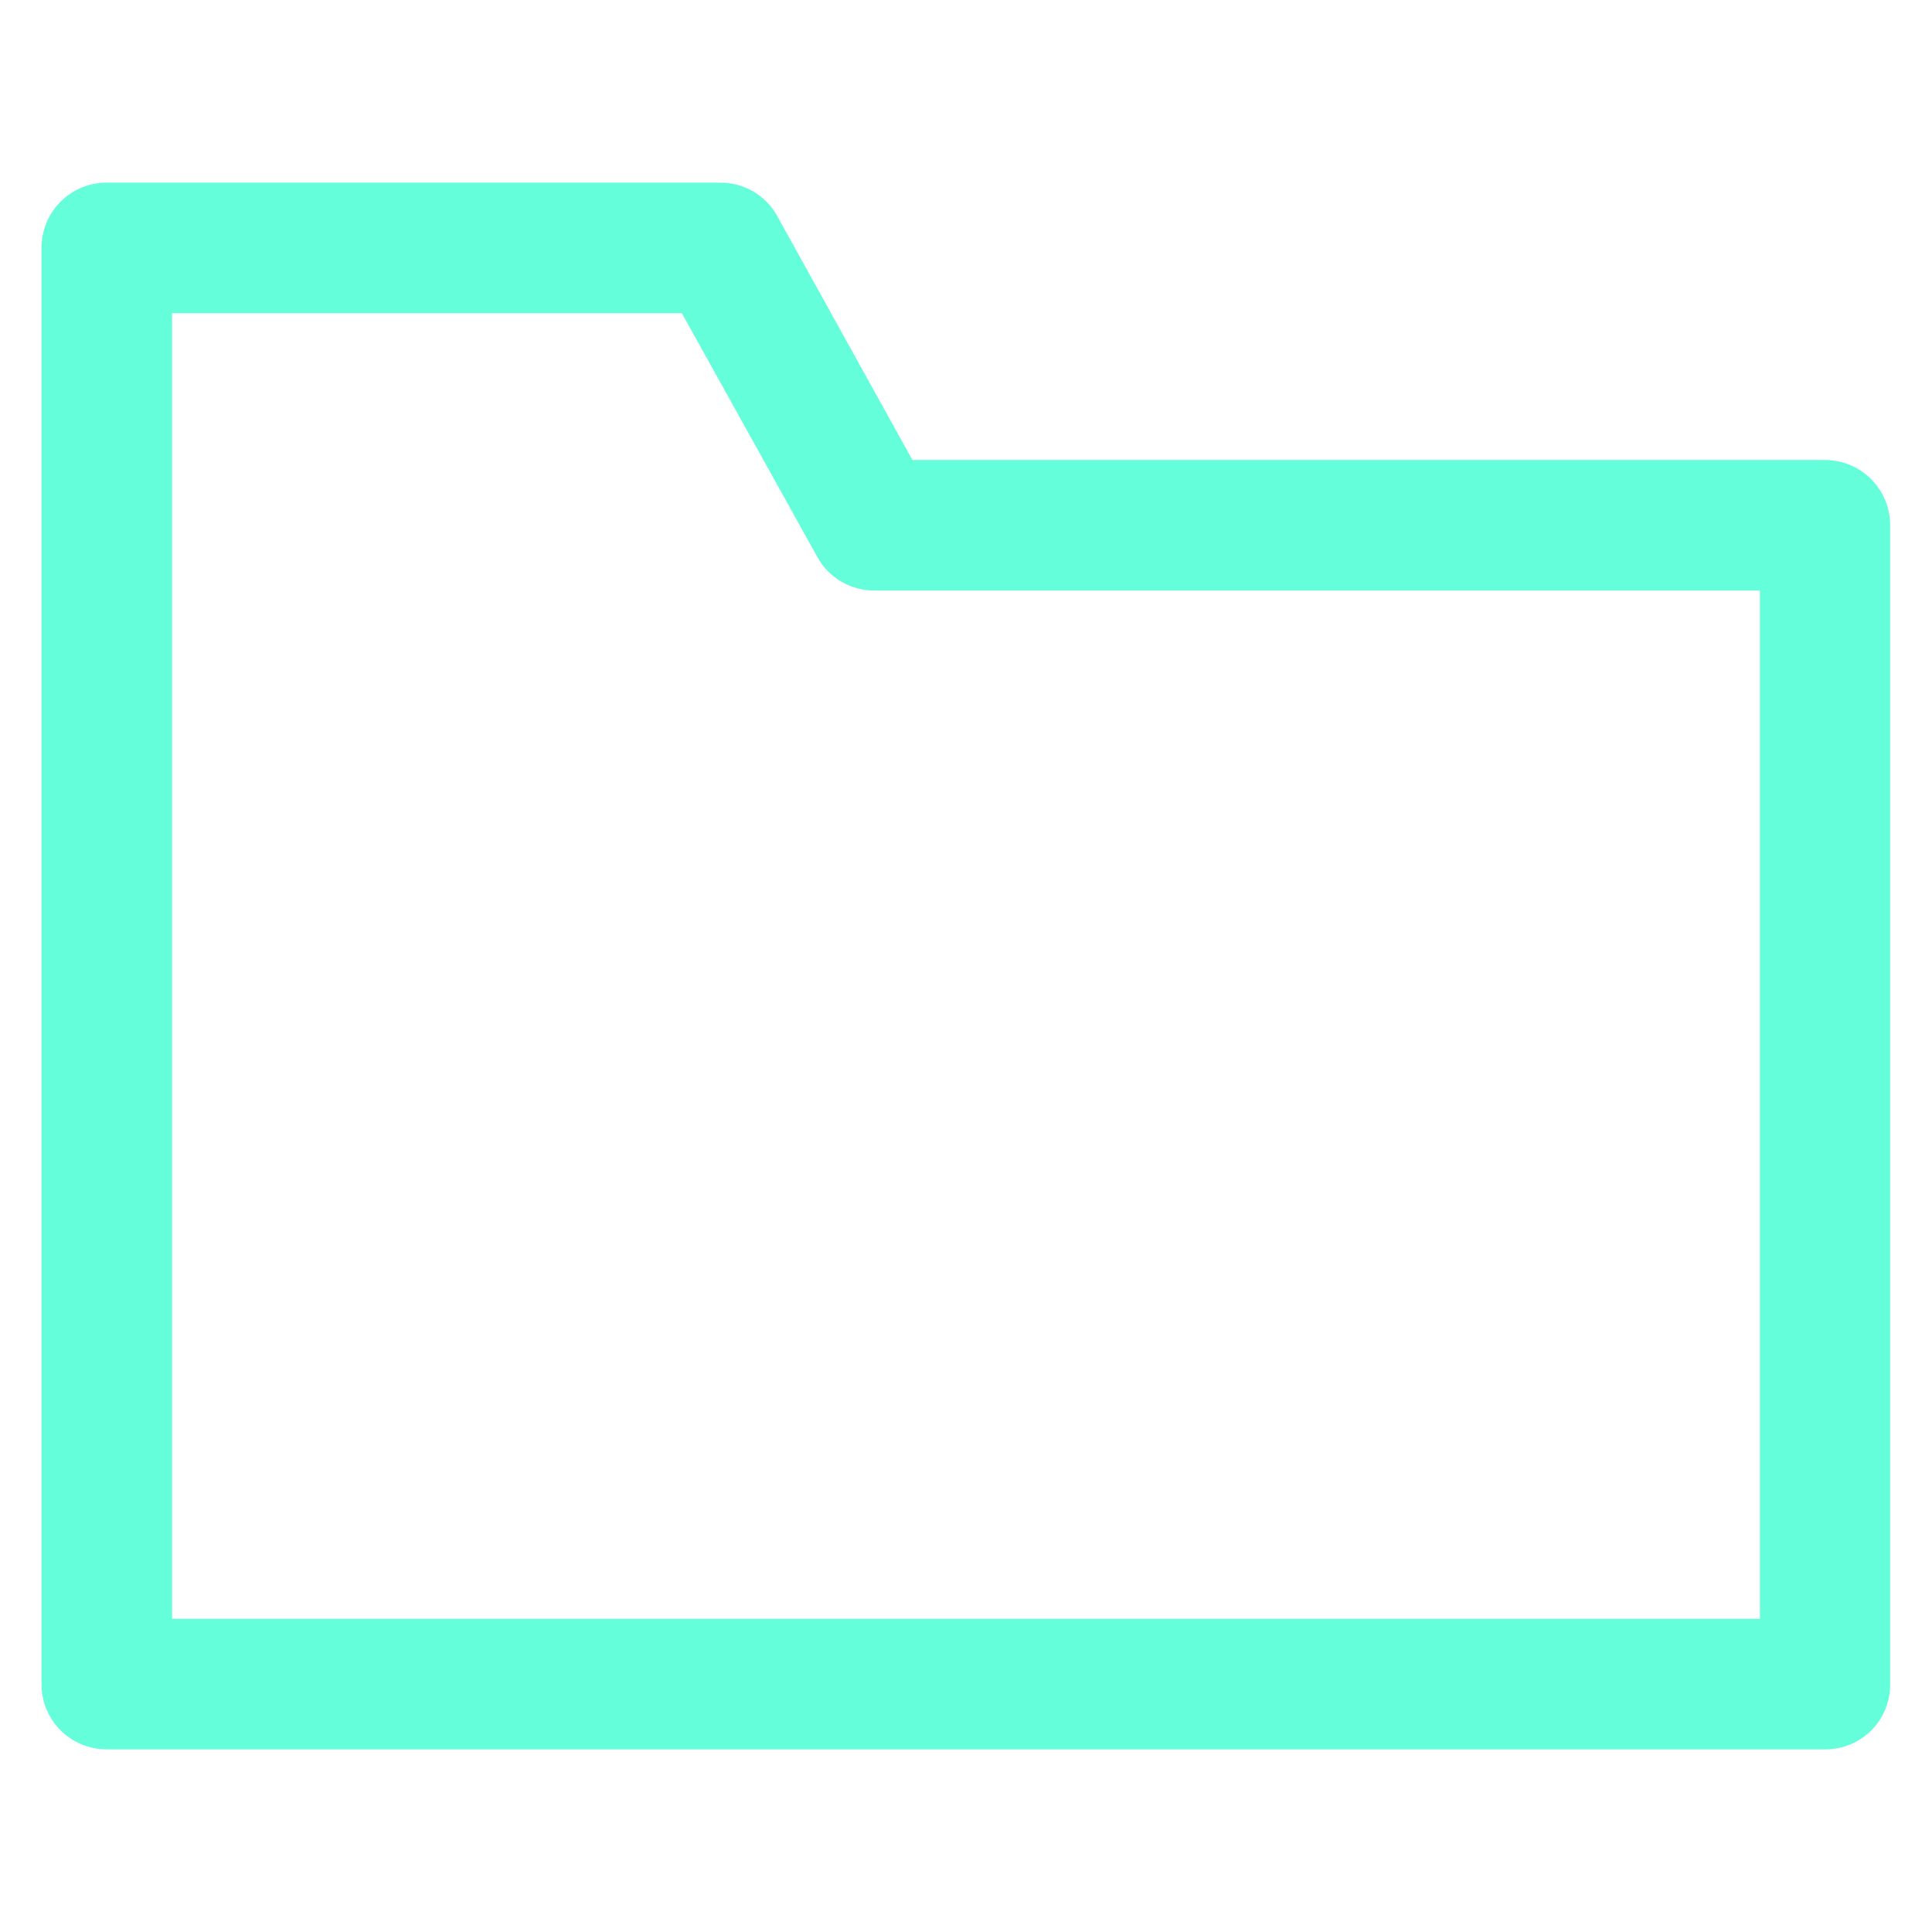 <?xml version='1.0' encoding='utf-8'?>
<!DOCTYPE svg PUBLIC '-//W3C//DTD SVG 1.1//EN' 'http://www.w3.org/Graphics/SVG/1.1/DTD/svg11.dtd'>
<svg version="1.1" xmlns="http://www.w3.org/2000/svg" viewBox="0 0 512 512" fill="#64ffda" xmlns:xlink="http://www.w3.org/1999/xlink" enable-background="new 0 0 512 512">
  <g>
    <g>
      <path d="m483.7,463.6h-455.4c-9.6,0-17.3-7.7-17.3-17.3v-380.6c0-9.6 7.7-17.3 17.3-17.3h162.6c6.3,0 12.1,3.4 15.1,8.9l35.8,64.6h241.8c9.6,0 17.3,7.7 17.3,17.3v307.1c0.1,9.6-7.6,17.3-17.2,17.3zm-438.1-34.6h420.8v-272.5h-234.7c-6.3,0-12.1-3.4-15.1-8.9l-35.9-64.6h-135.1v346z"/>
    </g>
  </g>
</svg>
